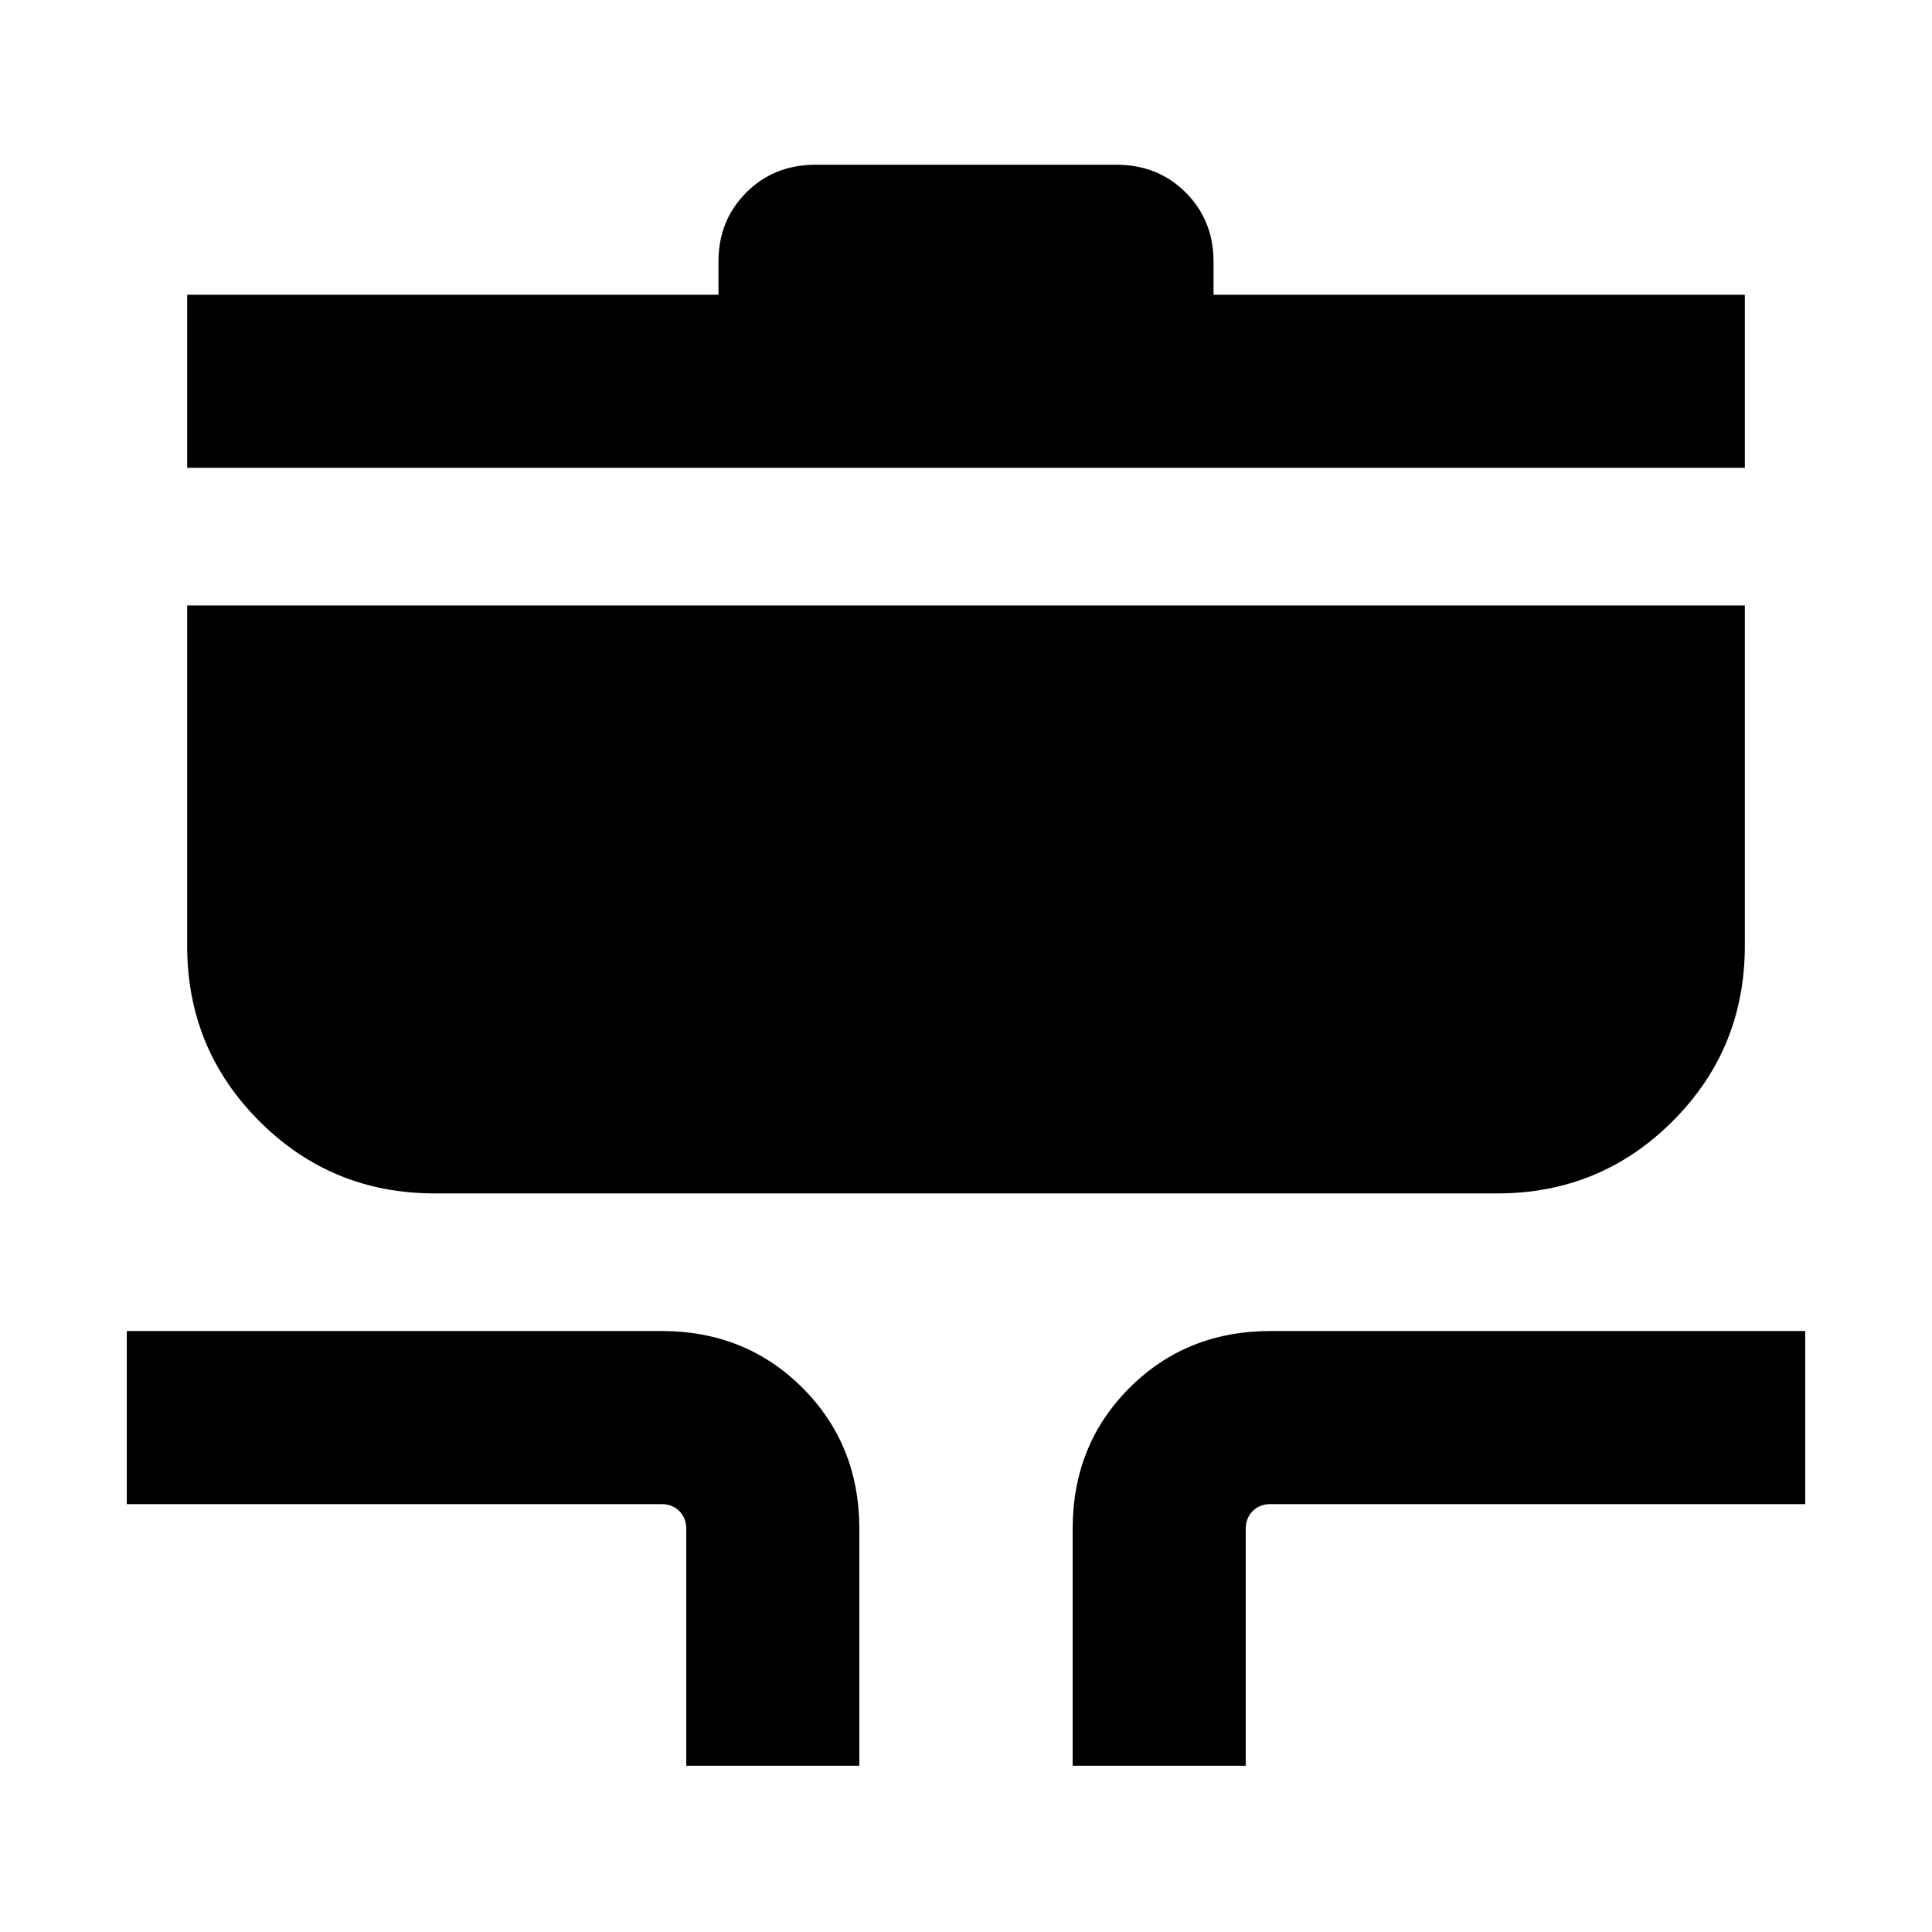 <svg xmlns="http://www.w3.org/2000/svg" height="24" viewBox="0 -960 960 960" width="24"><path d="M341-82.62v-117.69q0-5.38-3.46-8.85-3.46-3.46-8.85-3.46H63v-86h265.69q41.83 0 70.07 28.24Q427-242.14 427-200.31v117.69h-86Zm192 0v-117.69q0-41.83 28.24-70.07 28.24-28.24 70.07-28.24H897v86H631.31q-5.39 0-8.85 3.46-3.46 3.47-3.46 8.85v117.69h-86ZM216-367q-51.25 0-87.12-35.88Q93-438.75 93-490v-169.15h774V-490q0 51.25-35.88 87.12Q795.25-367 744-367H216ZM93-727.54v-86h264V-830q0-20.46 13.8-34.31 13.79-13.84 34.54-13.84h149.32q20.75 0 34.54 13.84Q603-850.46 603-830v16.46h264v86H93Z"/></svg>